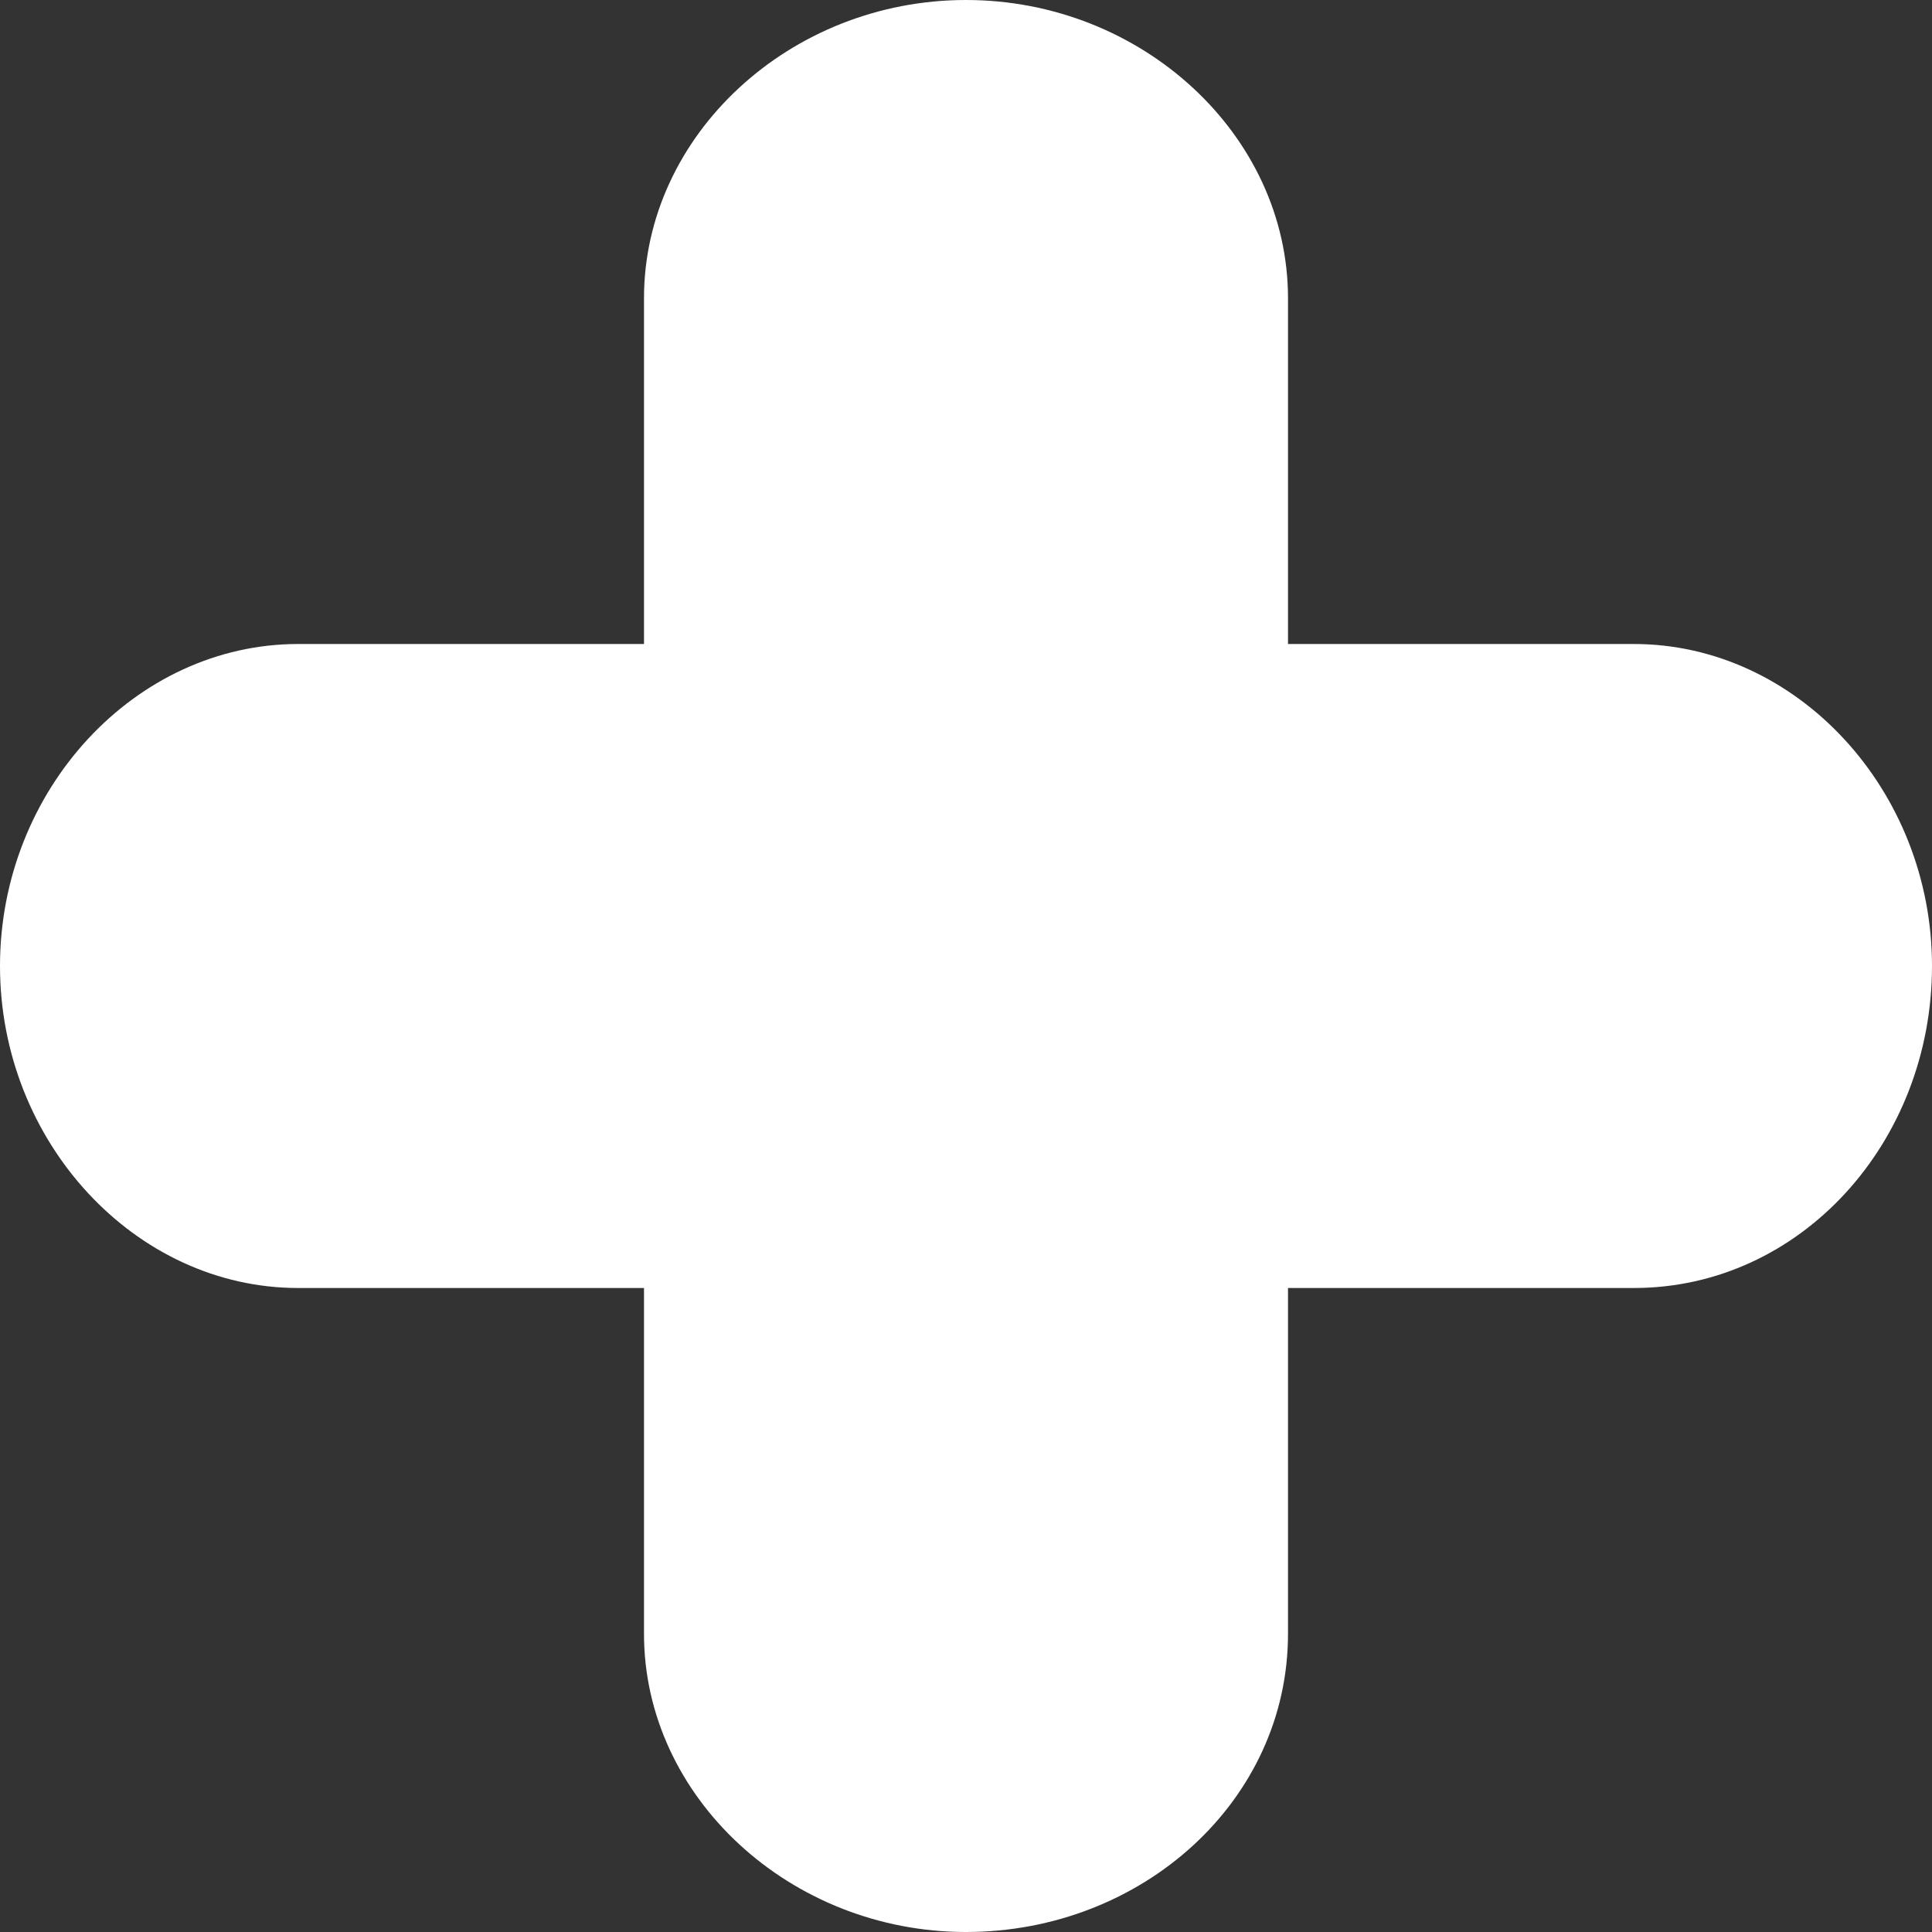 <svg width="24" height="24" viewBox="0 0 24 24" fill="none" xmlns="http://www.w3.org/2000/svg">
<rect x="0" y="0" width="24" height="24" fill="#333333" stroke="none"/>
<path d="M20.296 16H3.704C1.679 16 0 14.187 0 12C0 9.813 1.679 8 3.704 8H20.296C22.321 8 24 9.813 24 12C24 14.187 22.37 16 20.296 16Z" fill="white"/>
<path d="M12 24C9.813 24 8 22.321 8 20.296V3.704C8 1.679 9.813 0 12 0C14.187 0 16 1.679 16 3.704V20.296C16 22.37 14.187 24 12 24Z" fill="white"/>
</svg>
